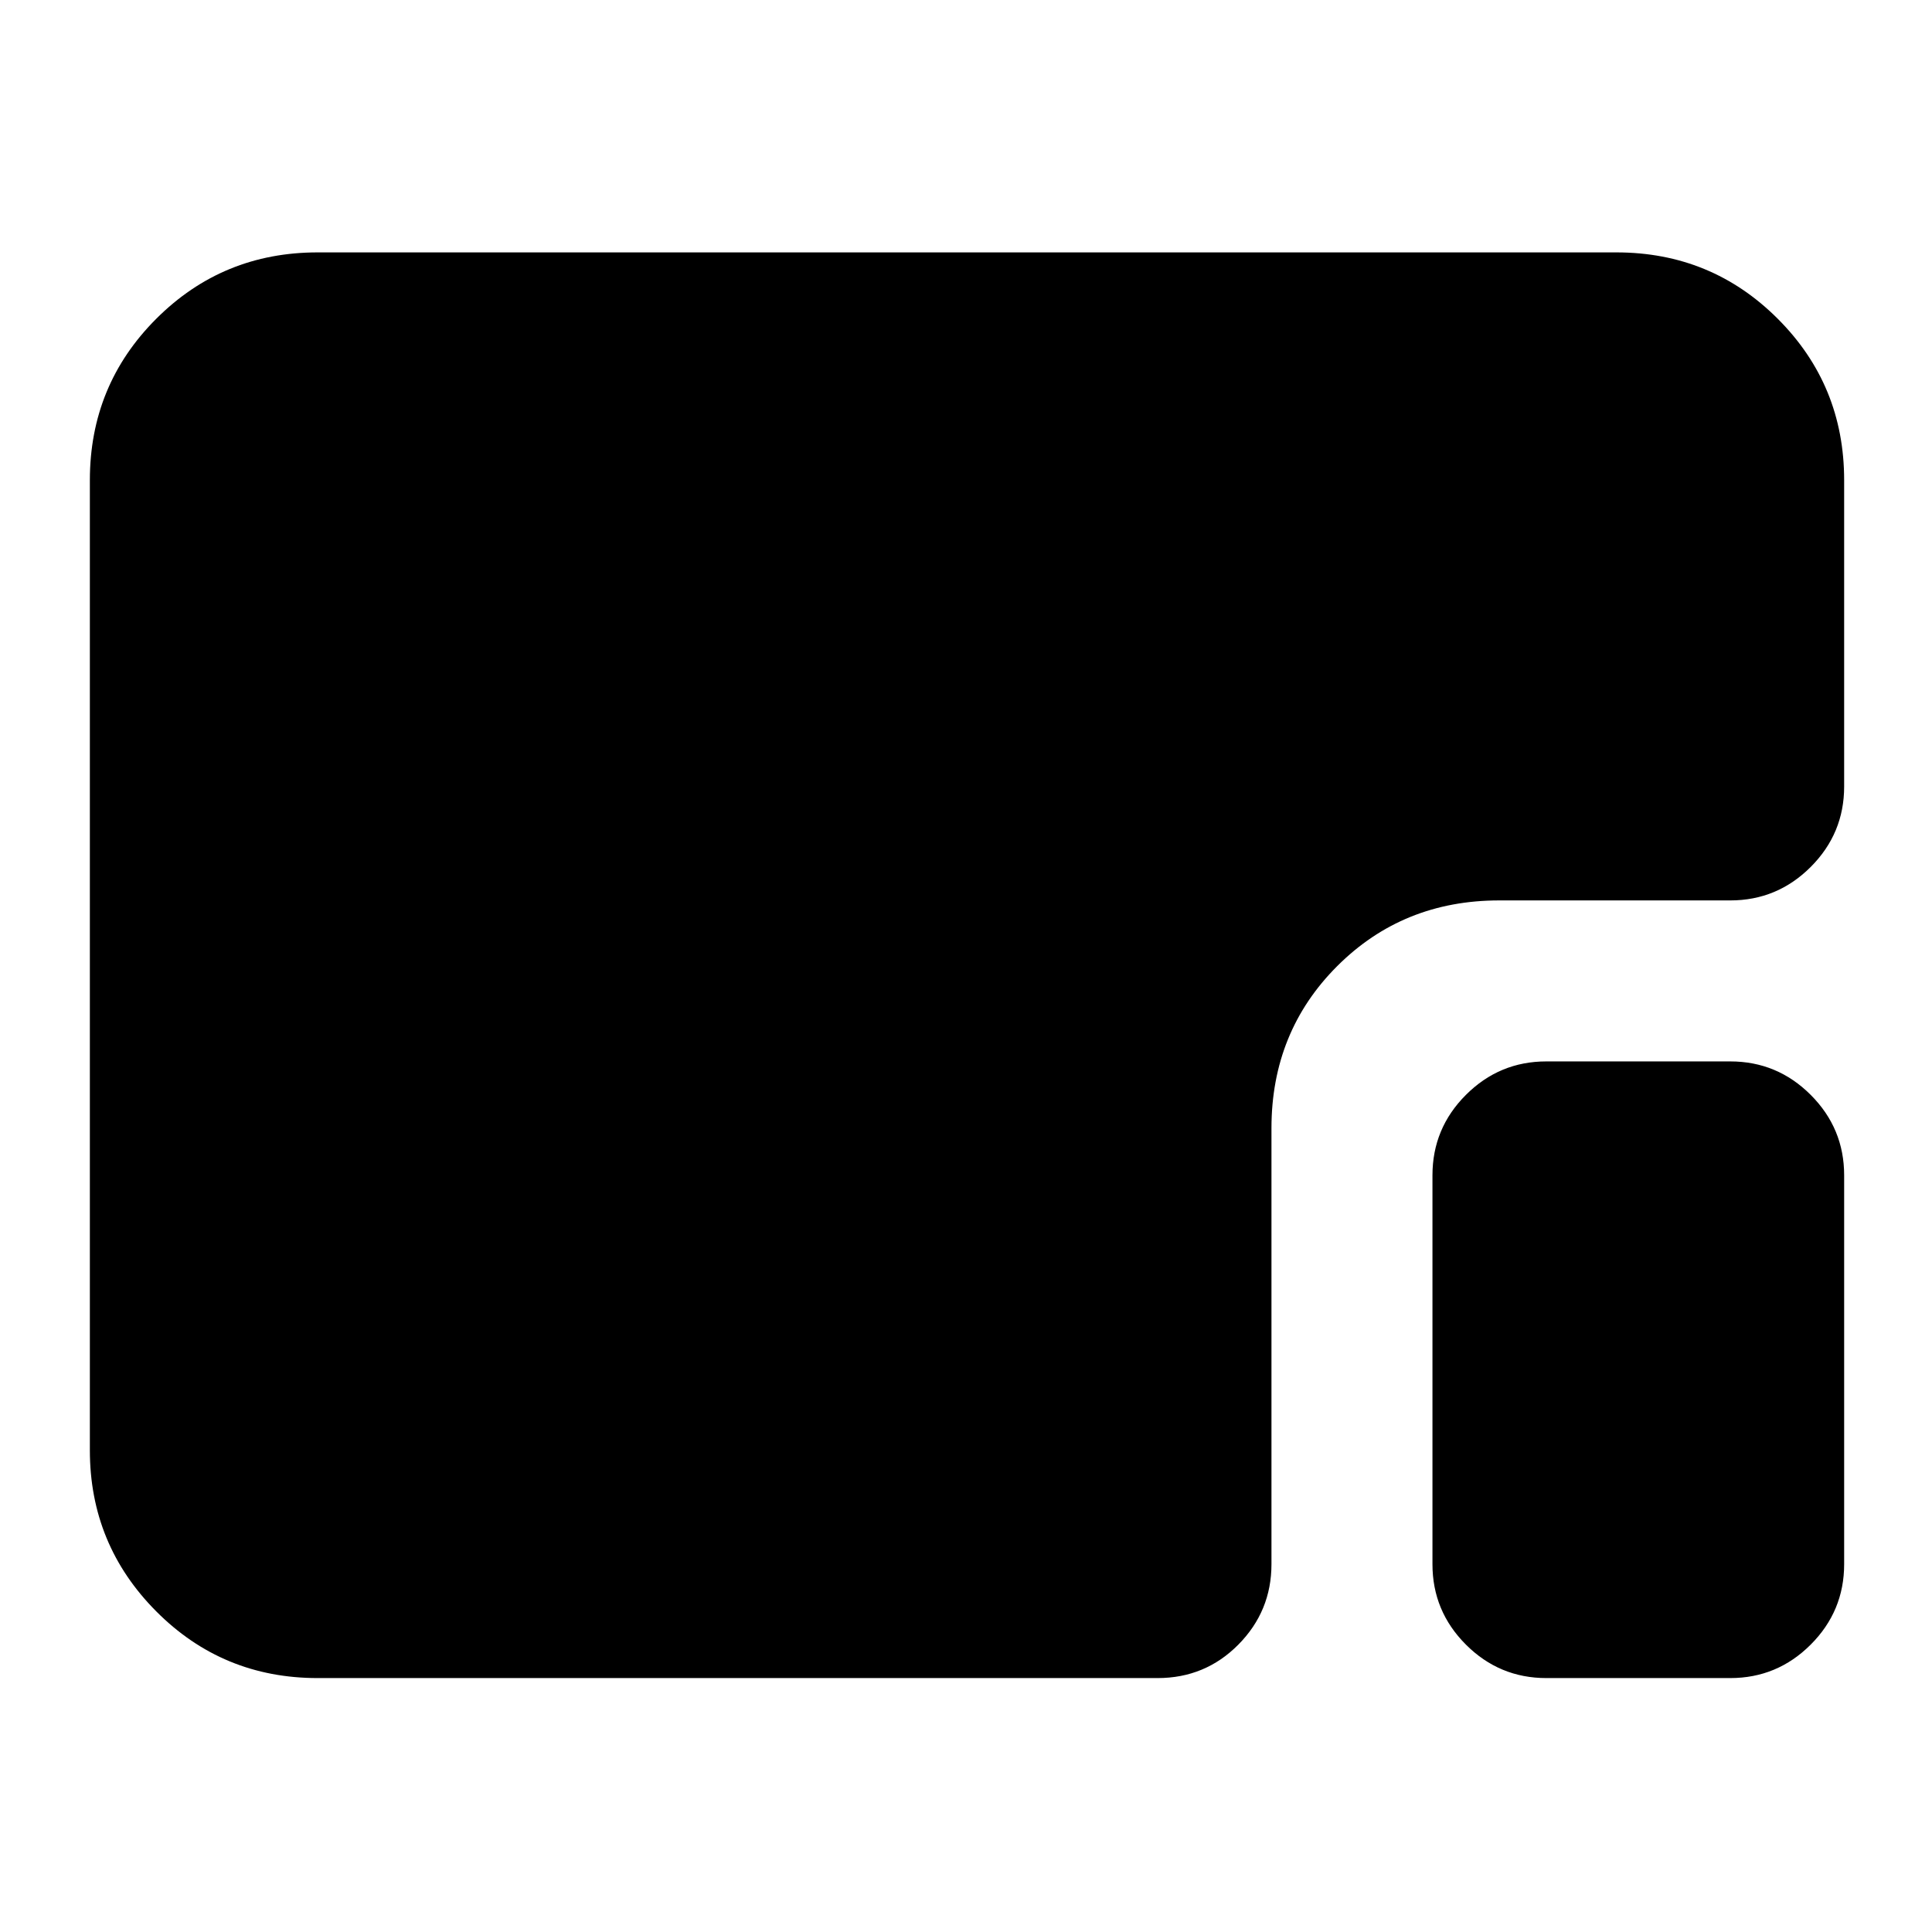 <svg xmlns="http://www.w3.org/2000/svg" height="24" viewBox="0 96 960 960" width="24"><path d="M157.826 929.826q-47.204 0-80.19-33.152-32.984-33.152-32.984-80.022V334.587q0-47.204 32.985-80.189 32.985-32.985 80.189-32.985h645.348q47.204 0 80.189 32.985 32.985 32.985 32.985 80.189v152.239q0 23.339-16.624 39.963-16.624 16.624-39.963 16.624H744.957q-47.87 0-80.522 32.652-32.652 32.653-32.652 80.522v216.652q0 23.339-16.457 39.963-16.456 16.624-40.13 16.624h-417.37Zm610.544 0q-23.339 0-39.963-16.624-16.624-16.624-16.624-39.963V680q0-23.339 16.624-39.963 16.624-16.624 39.963-16.624h91.391q23.339 0 39.963 16.624 16.624 16.624 16.624 39.963v193.239q0 23.339-16.624 39.963-16.624 16.624-39.963 16.624H768.37Z"/></svg>